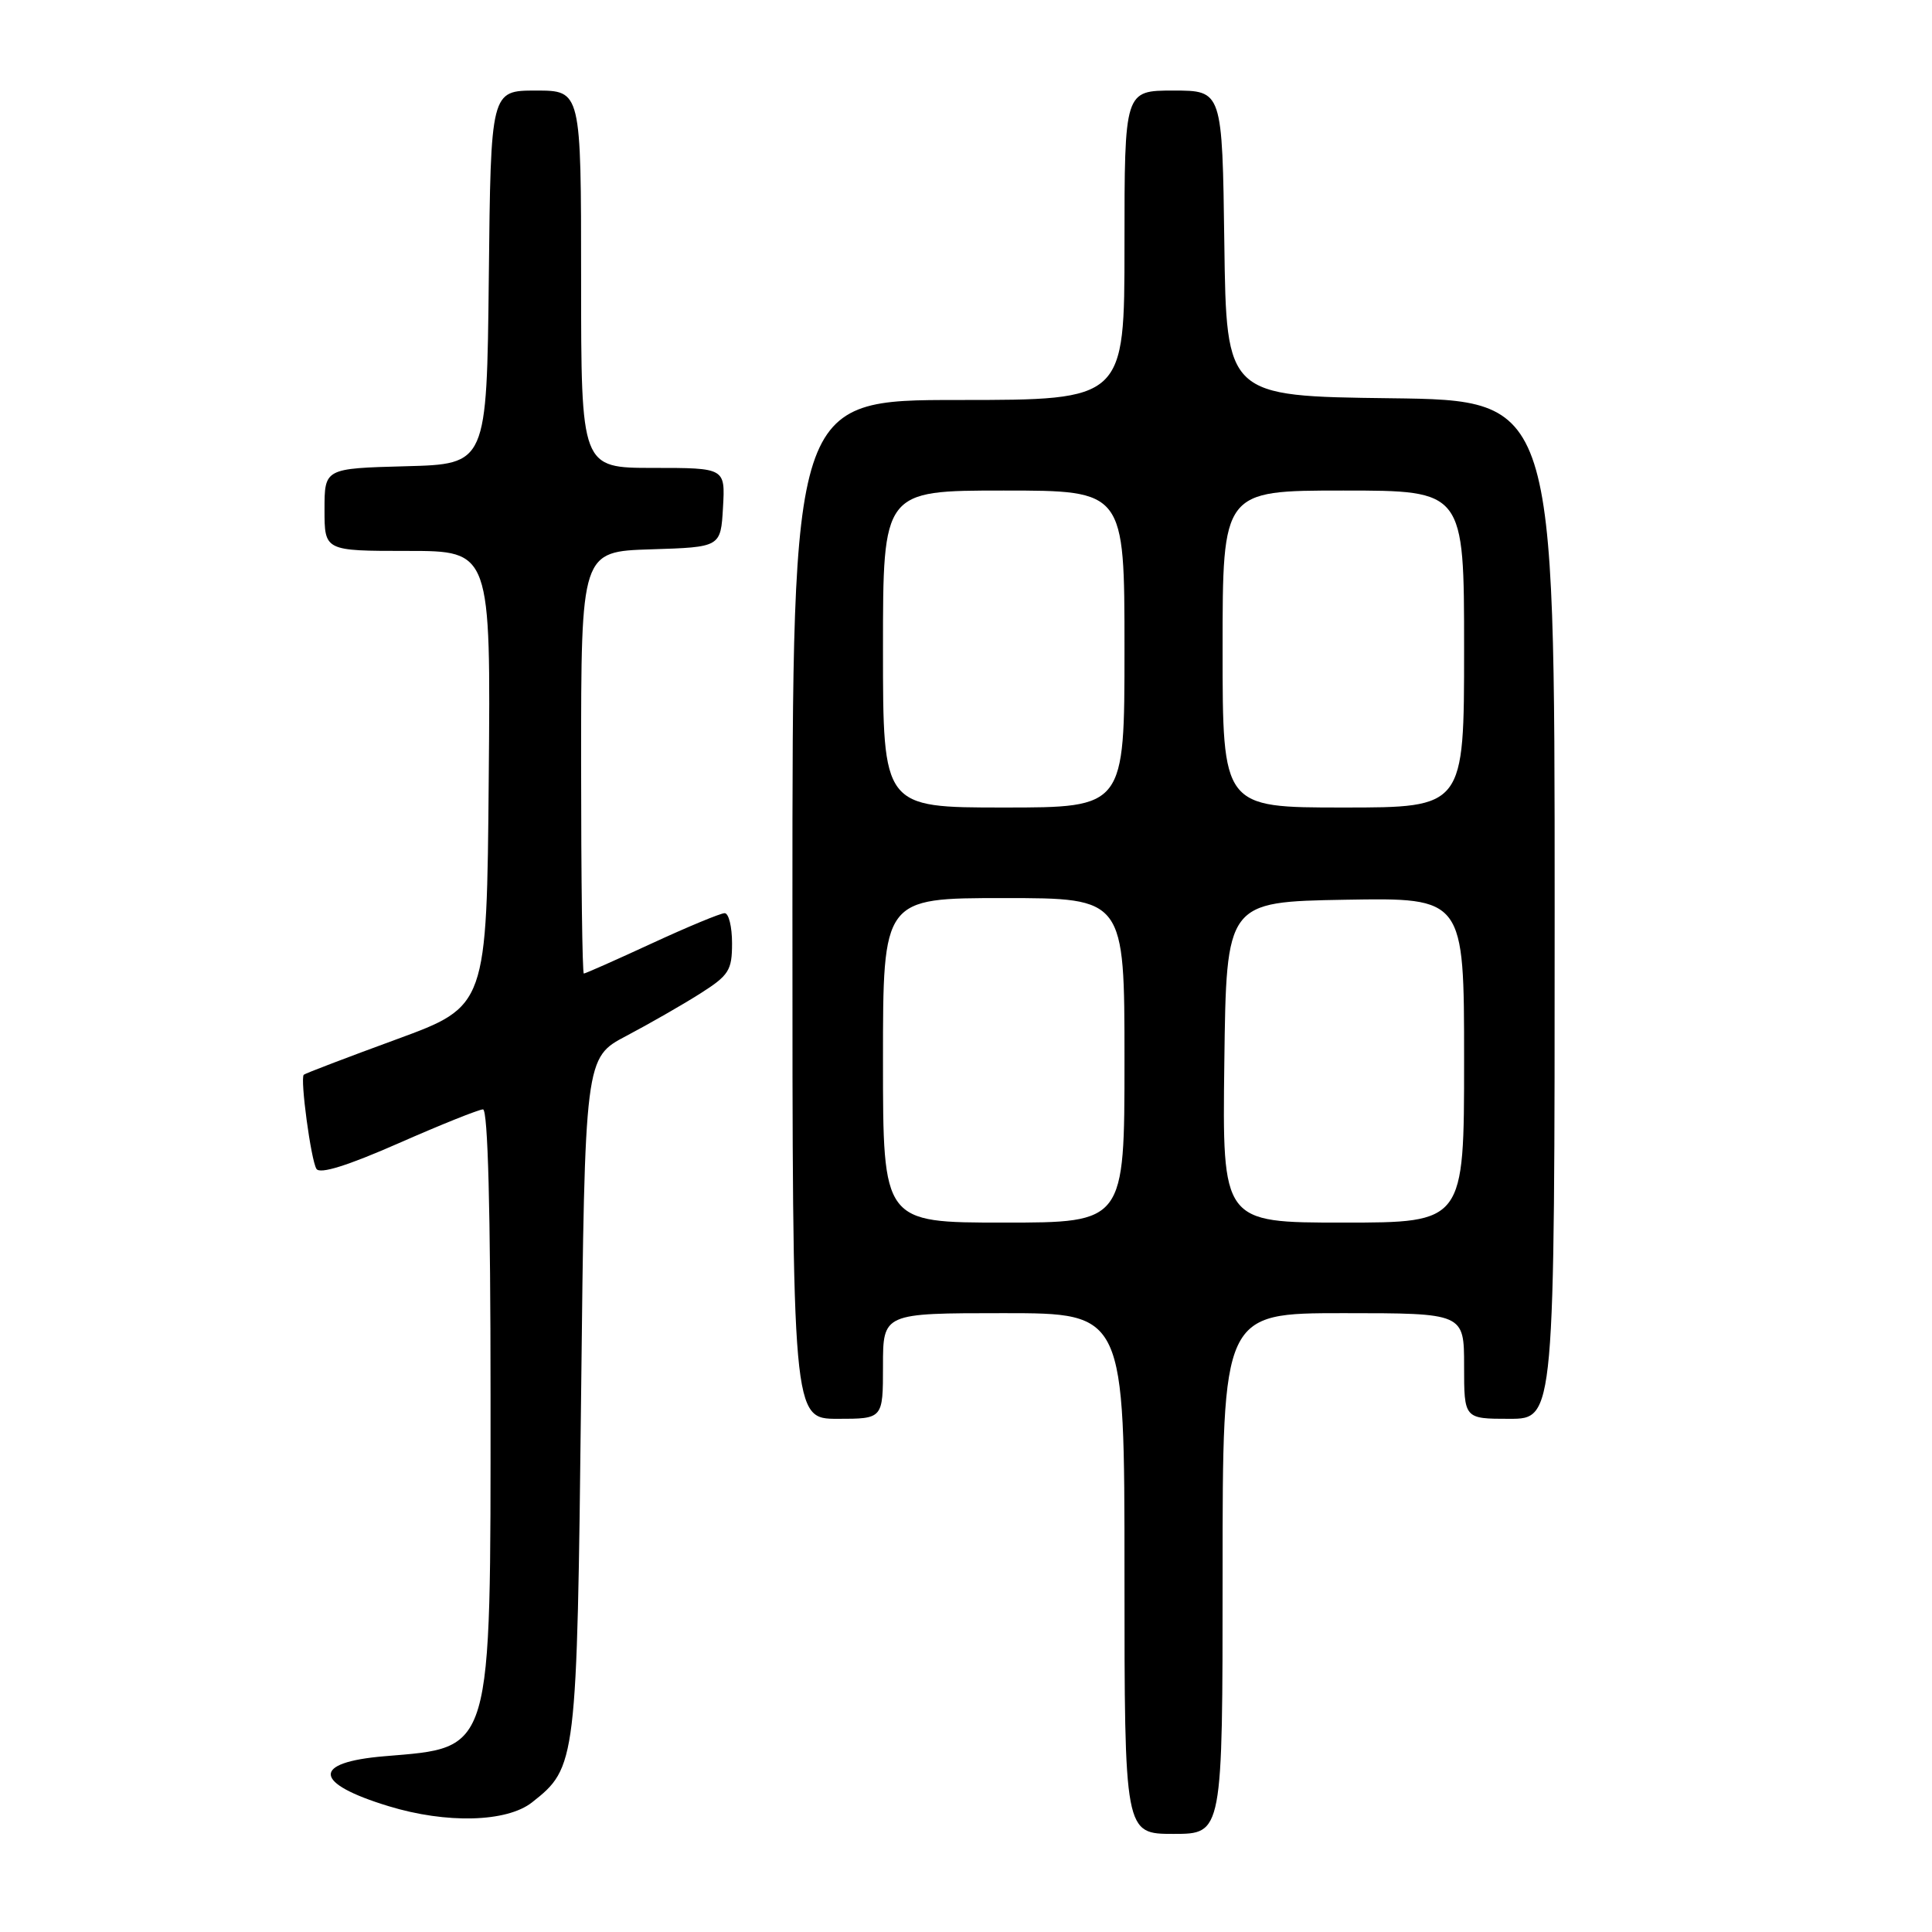<?xml version="1.0" encoding="UTF-8" standalone="no"?>
<!DOCTYPE svg PUBLIC "-//W3C//DTD SVG 1.1//EN" "http://www.w3.org/Graphics/SVG/1.1/DTD/svg11.dtd" >
<svg xmlns="http://www.w3.org/2000/svg" xmlns:xlink="http://www.w3.org/1999/xlink" version="1.1" viewBox="0 0 256 256">
 <g >
 <path fill="currentColor"
d=" M 162.00 208.50 C 162.00 174.00 162.00 174.00 178.00 174.00 C 194.00 174.00 194.00 174.00 194.00 181.00 C 194.00 188.00 194.00 188.00 200.00 188.00 C 206.00 188.00 206.00 188.00 206.00 120.52 C 206.00 53.04 206.00 53.04 184.25 52.77 C 162.50 52.50 162.50 52.50 162.23 32.25 C 161.96 12.00 161.96 12.00 155.48 12.00 C 149.00 12.00 149.00 12.00 149.00 32.50 C 149.00 53.00 149.00 53.00 127.00 53.00 C 105.00 53.00 105.00 53.00 105.00 120.50 C 105.00 188.00 105.00 188.00 111.00 188.00 C 117.00 188.00 117.00 188.00 117.00 181.00 C 117.00 174.00 117.00 174.00 133.00 174.00 C 149.00 174.00 149.00 174.00 149.00 208.50 C 149.00 243.00 149.00 243.00 155.50 243.00 C 162.00 243.00 162.00 243.00 162.00 208.50 Z  M 70.49 238.83 C 76.39 234.19 76.45 233.63 77.00 184.83 C 77.50 140.15 77.50 140.15 83.00 137.26 C 86.03 135.66 90.41 133.15 92.75 131.67 C 96.59 129.23 97.00 128.59 97.00 124.99 C 97.00 122.79 96.56 121.00 96.02 121.00 C 95.48 121.00 91.14 122.80 86.38 125.00 C 81.62 127.20 77.56 129.00 77.36 129.00 C 77.16 129.00 77.00 116.42 77.00 101.04 C 77.00 73.08 77.00 73.08 86.25 72.79 C 95.50 72.50 95.50 72.50 95.80 67.25 C 96.10 62.00 96.10 62.00 86.55 62.00 C 77.00 62.00 77.00 62.00 77.00 37.00 C 77.00 12.00 77.00 12.00 71.02 12.00 C 65.03 12.00 65.03 12.00 64.77 36.75 C 64.50 61.50 64.50 61.50 53.75 61.78 C 43.00 62.07 43.00 62.07 43.00 67.53 C 43.00 73.00 43.00 73.00 54.01 73.00 C 65.03 73.00 65.03 73.00 64.76 103.16 C 64.50 133.33 64.50 133.33 52.53 137.72 C 45.95 140.13 40.42 142.24 40.25 142.41 C 39.75 142.92 41.20 153.70 41.93 154.88 C 42.38 155.61 46.03 154.47 52.81 151.49 C 58.42 149.02 63.46 147.00 64.00 147.00 C 64.65 147.00 65.00 160.43 65.00 185.03 C 65.00 232.73 65.36 231.50 50.95 232.71 C 41.25 233.52 41.48 236.28 51.50 239.33 C 59.16 241.67 67.14 241.46 70.49 238.83 Z  M 117.00 140.50 C 117.00 119.00 117.00 119.00 133.00 119.00 C 149.00 119.00 149.00 119.00 149.00 140.50 C 149.00 162.00 149.00 162.00 133.00 162.00 C 117.00 162.00 117.00 162.00 117.00 140.50 Z  M 162.23 140.75 C 162.50 119.50 162.50 119.50 178.25 119.22 C 194.00 118.95 194.00 118.95 194.00 140.47 C 194.00 162.00 194.00 162.00 177.98 162.00 C 161.96 162.00 161.96 162.00 162.23 140.75 Z  M 117.00 86.00 C 117.00 65.00 117.00 65.00 133.00 65.00 C 149.00 65.00 149.00 65.00 149.00 86.00 C 149.00 107.00 149.00 107.00 133.00 107.00 C 117.00 107.00 117.00 107.00 117.00 86.00 Z  M 162.00 86.00 C 162.00 65.00 162.00 65.00 178.00 65.00 C 194.00 65.00 194.00 65.00 194.00 86.00 C 194.00 107.00 194.00 107.00 178.00 107.00 C 162.00 107.00 162.00 107.00 162.00 86.00 Z "/>
</g>
</svg>